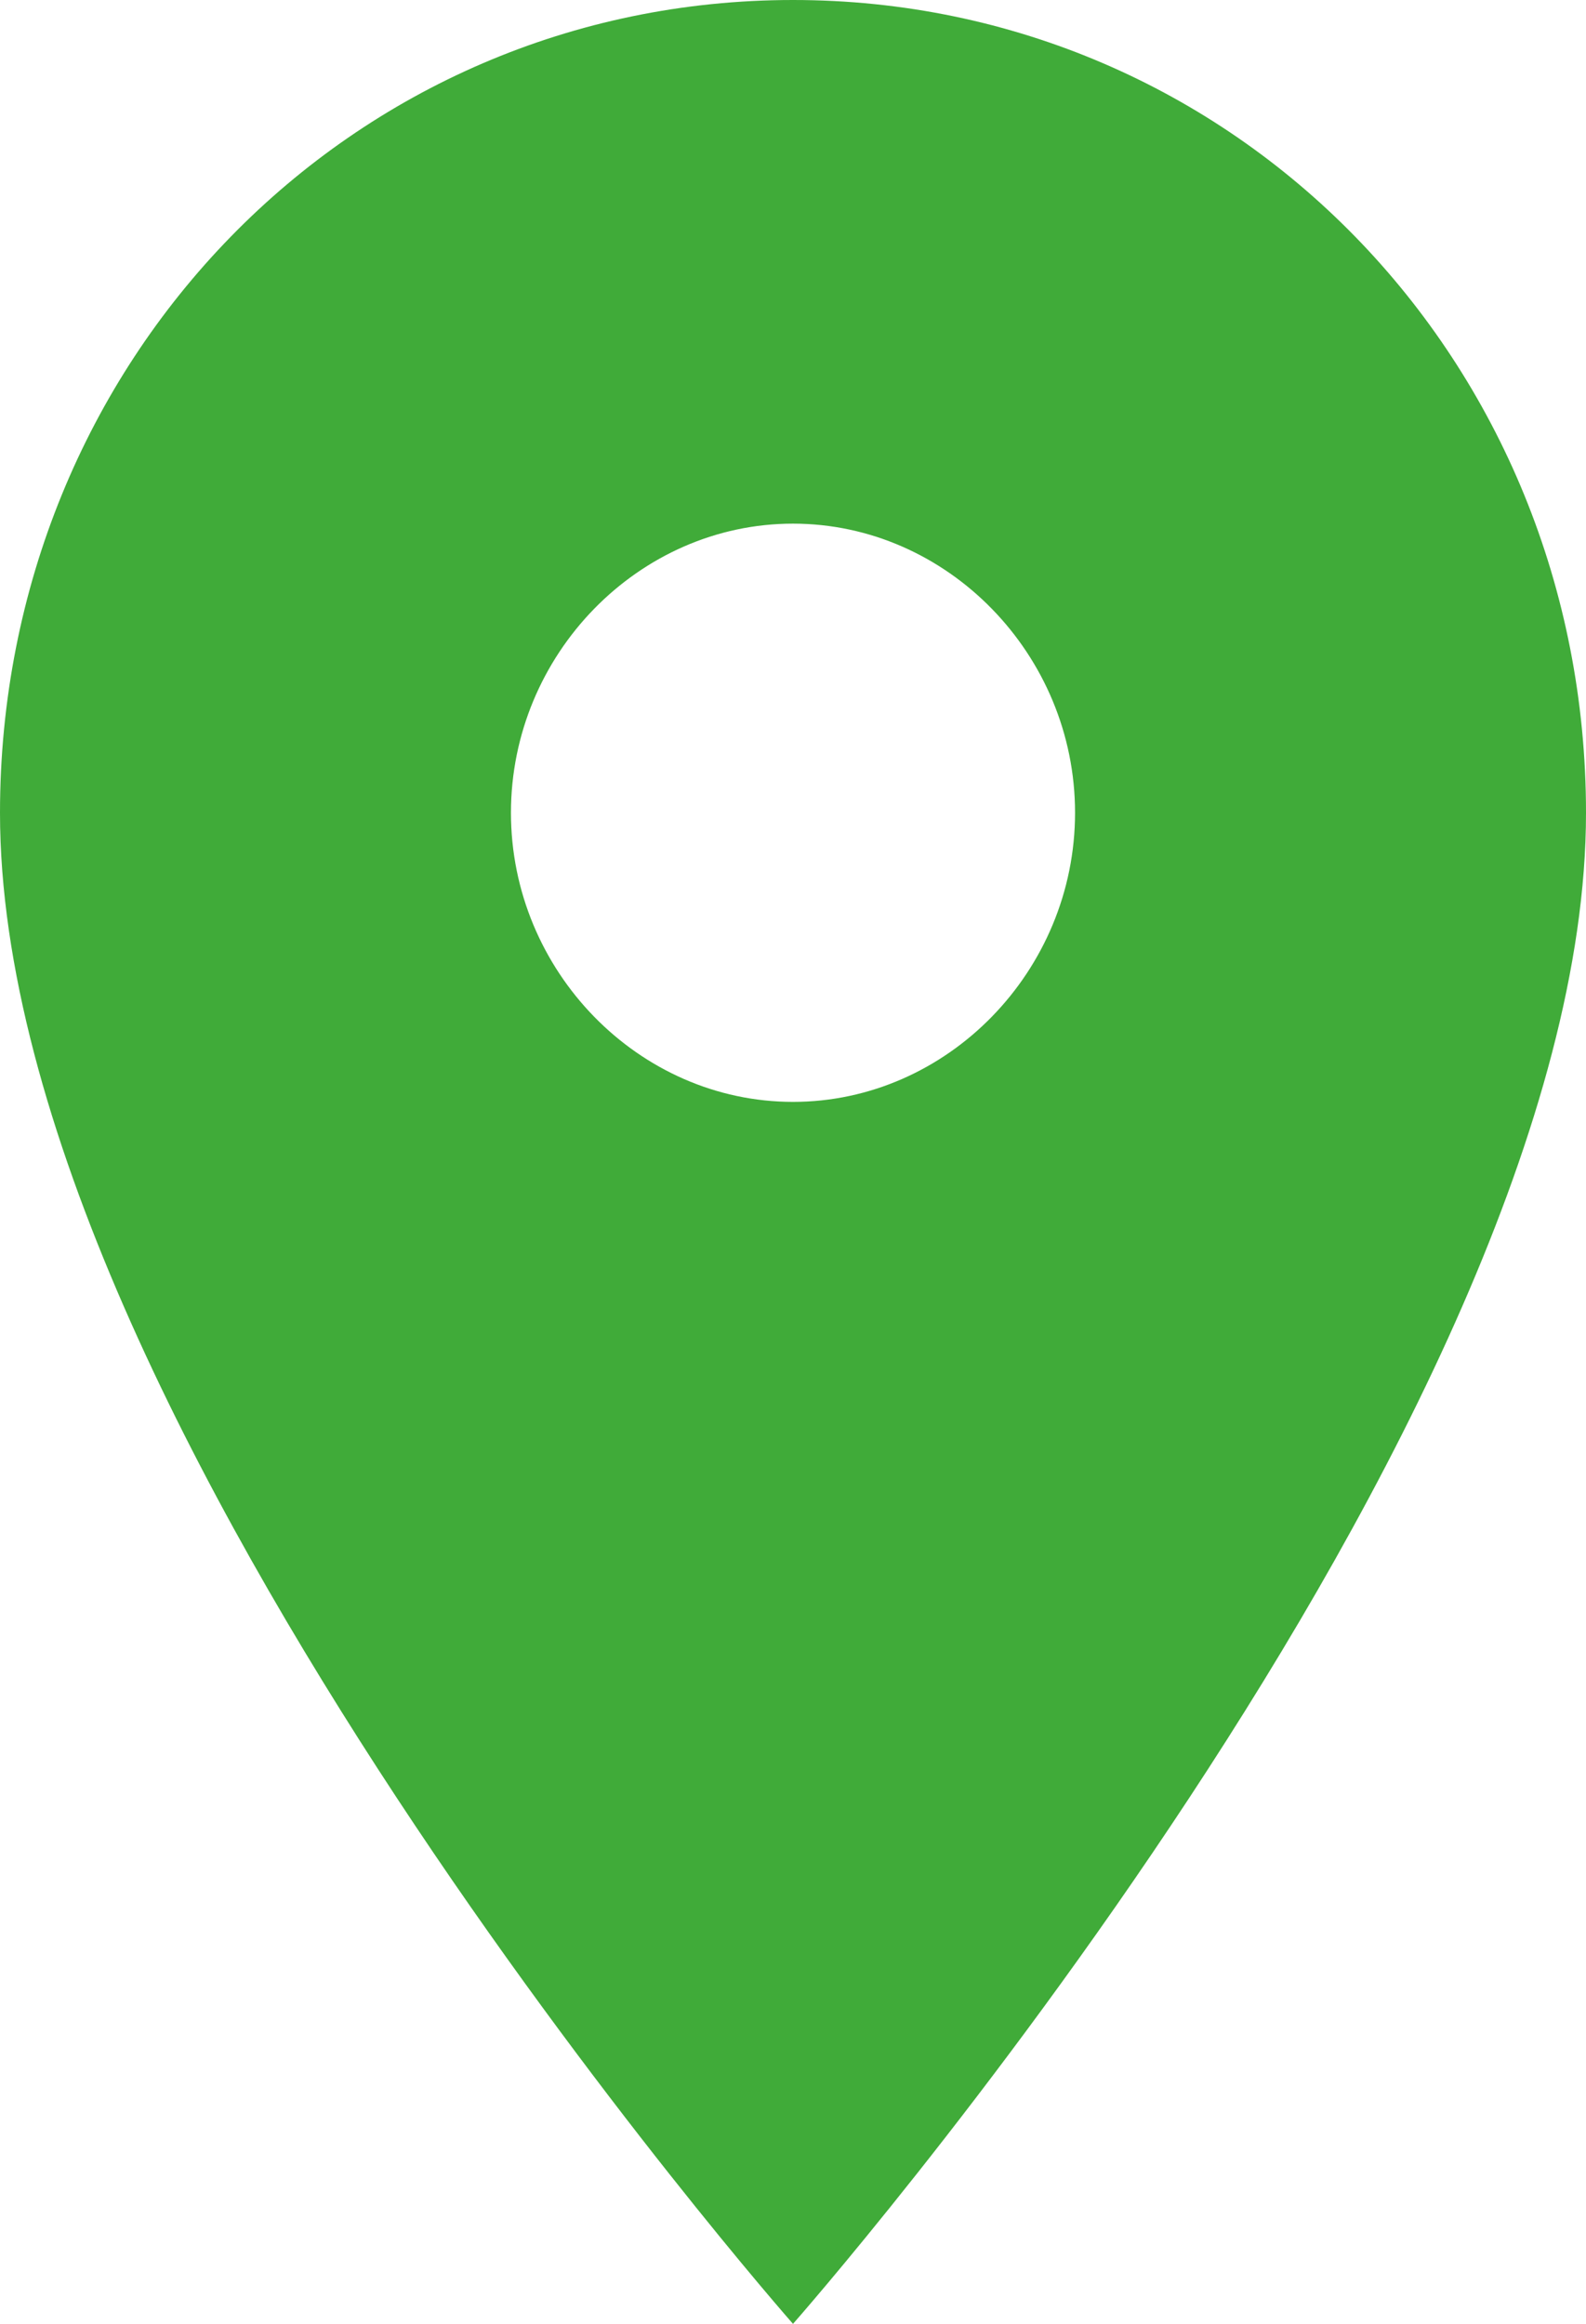 <svg width="43" height="63" viewBox="0 0 43 63" fill="none" xmlns="http://www.w3.org/2000/svg">
<path d="M21.5 29.872C25.685 29.872 29.147 26.323 29.147 22.034C29.147 17.745 25.685 14.196 21.5 14.196C17.315 14.196 13.853 17.745 13.853 22.034C13.853 26.323 17.315 29.872 21.5 29.872ZM21.5 0C33.475 0 43 9.76 43 22.037C43 38.601 21.5 63 21.5 63C21.5 63 0 38.598 0 22.037C0 9.762 9.522 0 21.5 0Z" fill="#40AB39"/>
</svg>

